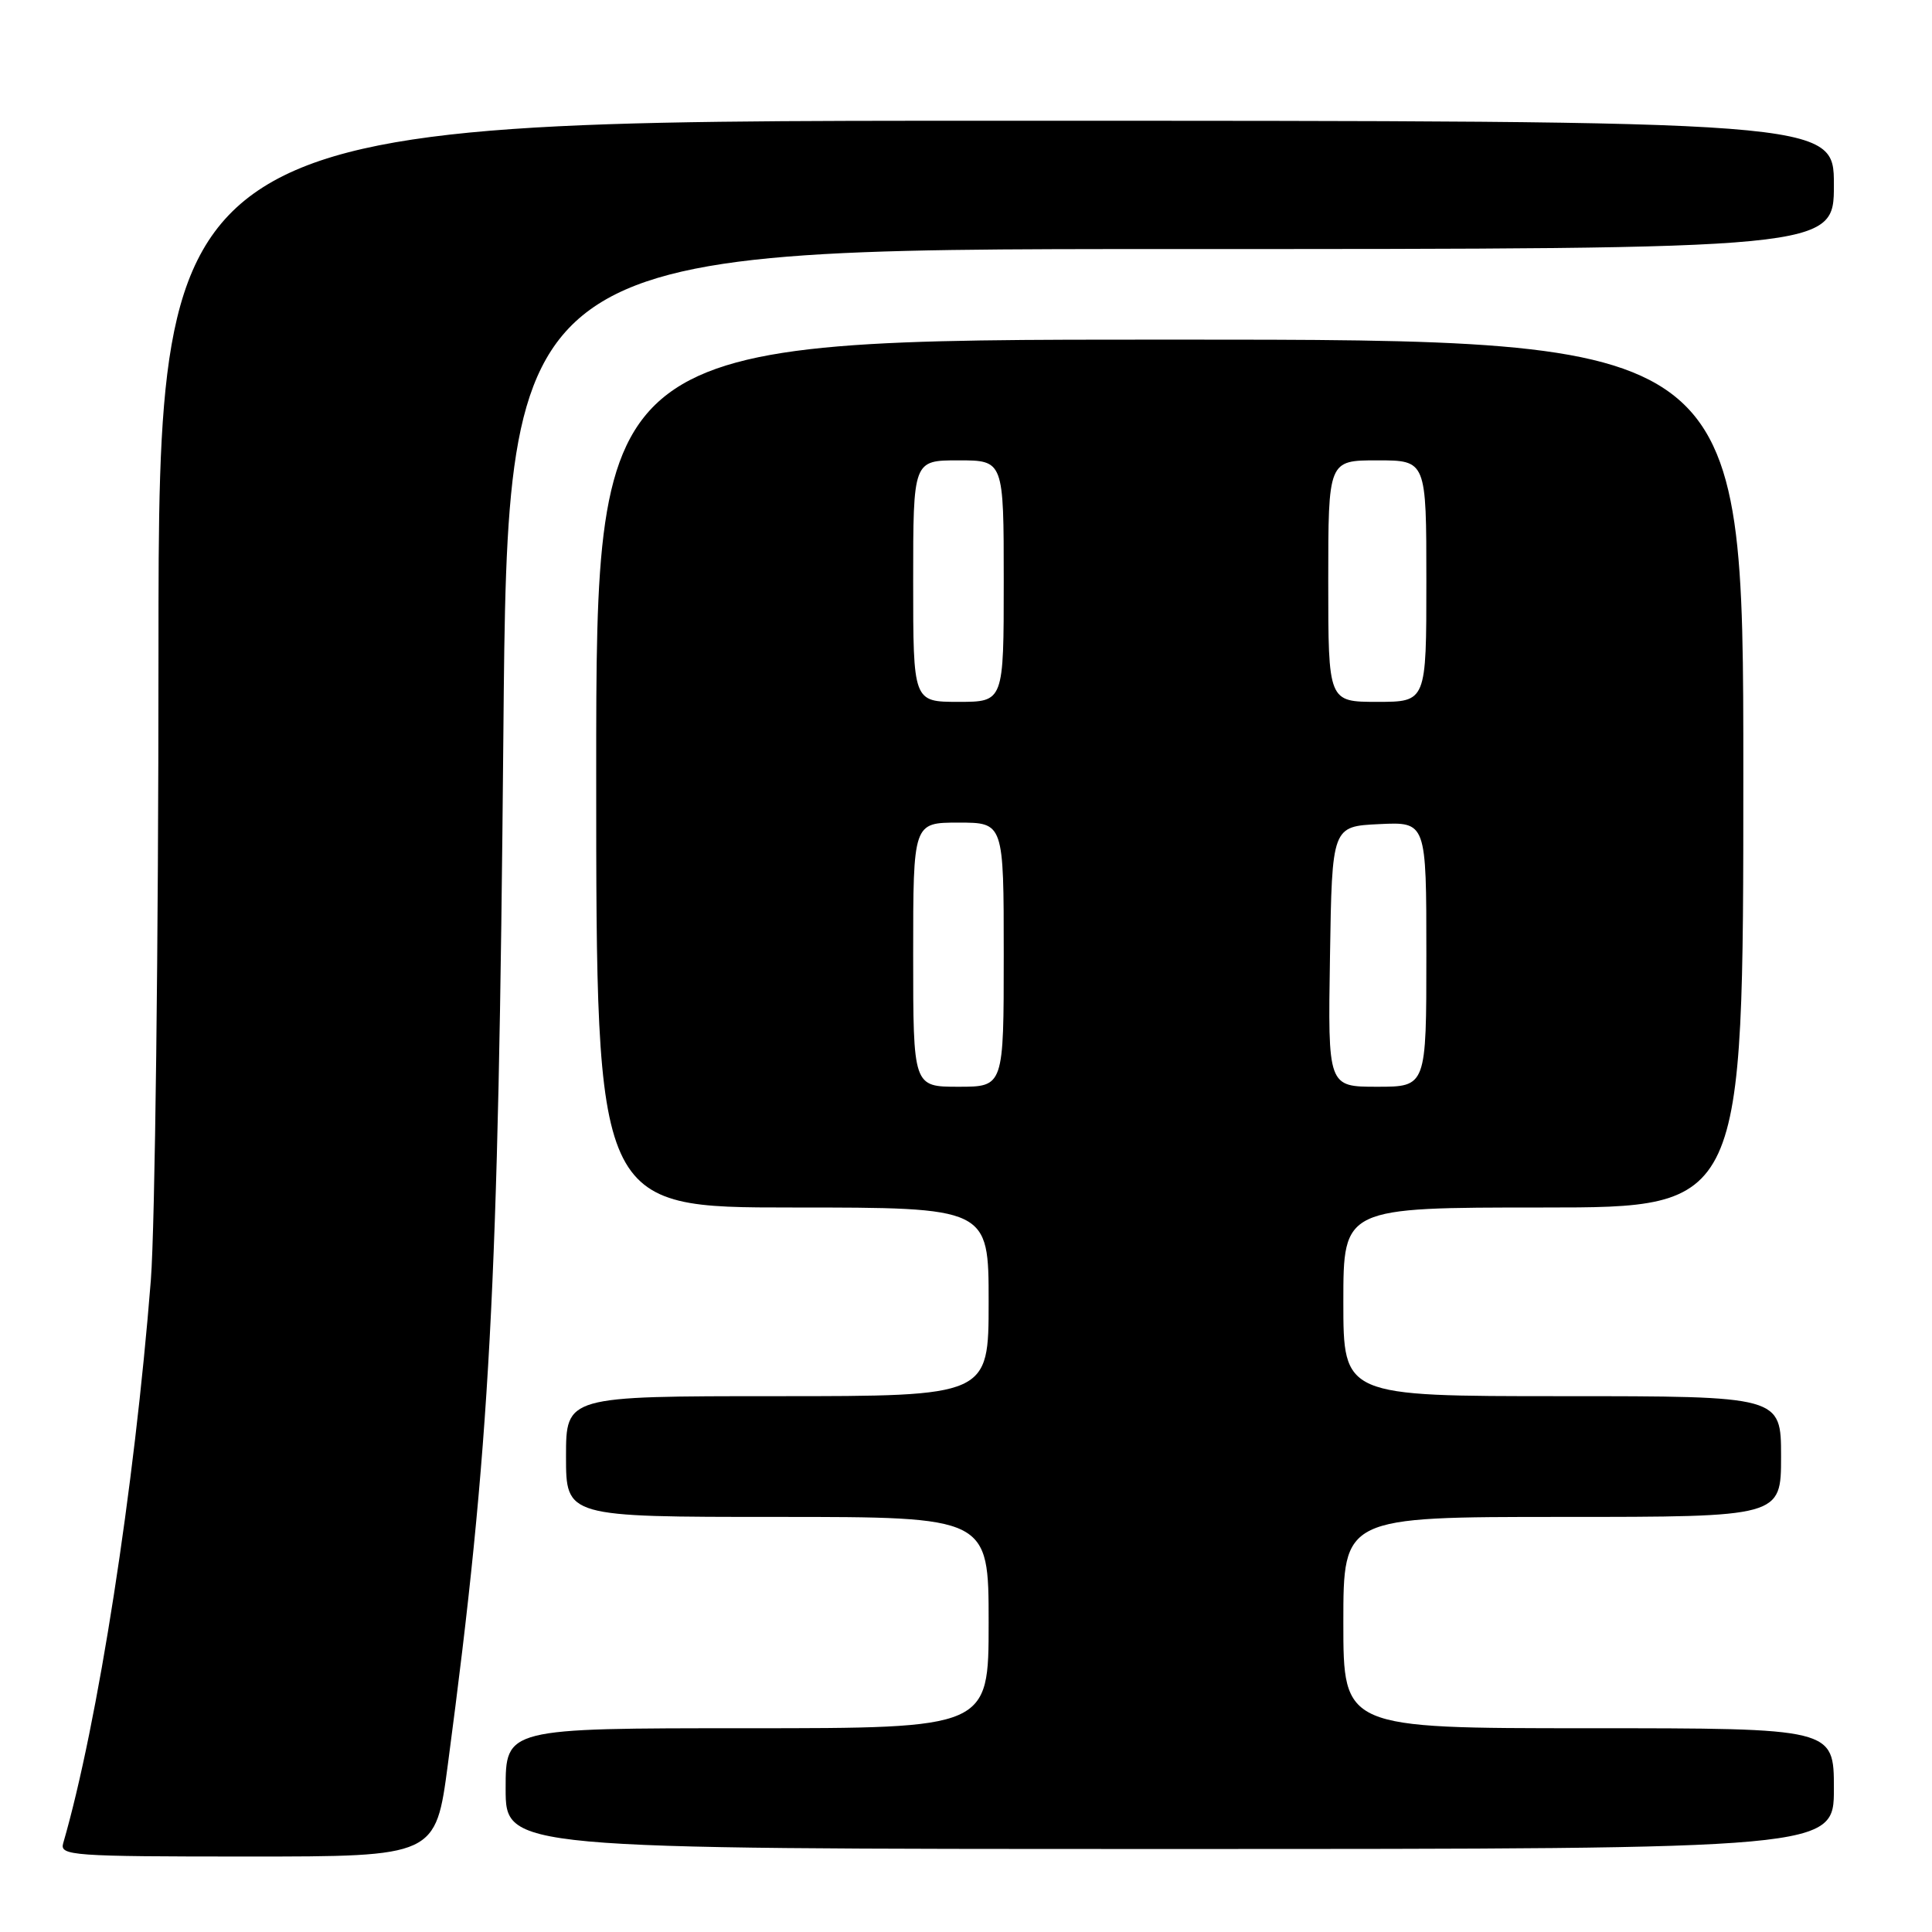 <?xml version="1.0" encoding="UTF-8" standalone="no"?>
<!DOCTYPE svg PUBLIC "-//W3C//DTD SVG 1.1//EN" "http://www.w3.org/Graphics/SVG/1.1/DTD/svg11.dtd" >
<svg xmlns="http://www.w3.org/2000/svg" xmlns:xlink="http://www.w3.org/1999/xlink" version="1.1" viewBox="0 0 256 256">
 <g >
 <path fill="currentColor"
d=" M 59.35 233.75 C 64.96 191.39 66.04 171.30 66.70 97.25 C 67.27 33.00 67.27 33.00 155.14 33.00 C 243.00 33.00 243.00 33.00 243.00 24.50 C 243.00 16.00 243.00 16.00 132.00 16.00 C 21.00 16.00 21.00 16.00 21.00 86.35 C 21.00 125.05 20.54 162.51 19.99 169.60 C 17.81 197.21 12.95 228.49 8.37 244.25 C 7.90 245.88 9.53 246.00 32.80 246.00 C 57.73 246.00 57.73 246.00 59.35 233.75 Z  M 243.00 237.00 C 243.00 229.00 243.00 229.00 210.50 229.00 C 178.00 229.00 178.00 229.00 178.00 215.00 C 178.00 201.00 178.00 201.00 207.00 201.00 C 236.00 201.00 236.00 201.00 236.00 193.00 C 236.00 185.00 236.00 185.00 207.00 185.00 C 178.00 185.00 178.00 185.00 178.00 172.50 C 178.00 160.00 178.00 160.00 204.50 160.00 C 231.00 160.00 231.00 160.00 231.00 102.50 C 231.00 45.00 231.00 45.00 155.00 45.00 C 79.00 45.00 79.00 45.00 79.00 102.50 C 79.00 160.00 79.00 160.00 105.00 160.00 C 131.00 160.00 131.00 160.00 131.00 172.50 C 131.00 185.00 131.00 185.00 103.00 185.00 C 75.00 185.00 75.00 185.00 75.00 193.00 C 75.00 201.00 75.00 201.00 103.00 201.00 C 131.00 201.00 131.00 201.00 131.00 215.00 C 131.00 229.00 131.00 229.00 99.00 229.00 C 67.00 229.00 67.00 229.00 67.00 237.00 C 67.00 245.00 67.00 245.00 155.00 245.00 C 243.00 245.00 243.00 245.00 243.00 237.00 Z  M 121.00 126.50 C 121.00 109.00 121.00 109.00 127.00 109.00 C 133.00 109.00 133.00 109.00 133.00 126.50 C 133.00 144.00 133.00 144.00 127.00 144.00 C 121.00 144.00 121.00 144.00 121.00 126.50 Z  M 176.23 126.75 C 176.50 109.50 176.50 109.50 182.75 109.20 C 189.00 108.90 189.00 108.90 189.00 126.45 C 189.00 144.00 189.00 144.00 182.48 144.00 C 175.95 144.00 175.95 144.00 176.23 126.75 Z  M 121.00 77.00 C 121.00 61.00 121.00 61.00 127.00 61.00 C 133.00 61.00 133.00 61.00 133.00 77.00 C 133.00 93.00 133.00 93.00 127.00 93.00 C 121.00 93.00 121.00 93.00 121.00 77.00 Z  M 176.00 77.00 C 176.00 61.00 176.00 61.00 182.50 61.00 C 189.00 61.00 189.00 61.00 189.00 77.00 C 189.00 93.00 189.00 93.00 182.50 93.00 C 176.00 93.00 176.00 93.00 176.00 77.00 Z "/>
</g>
</svg>